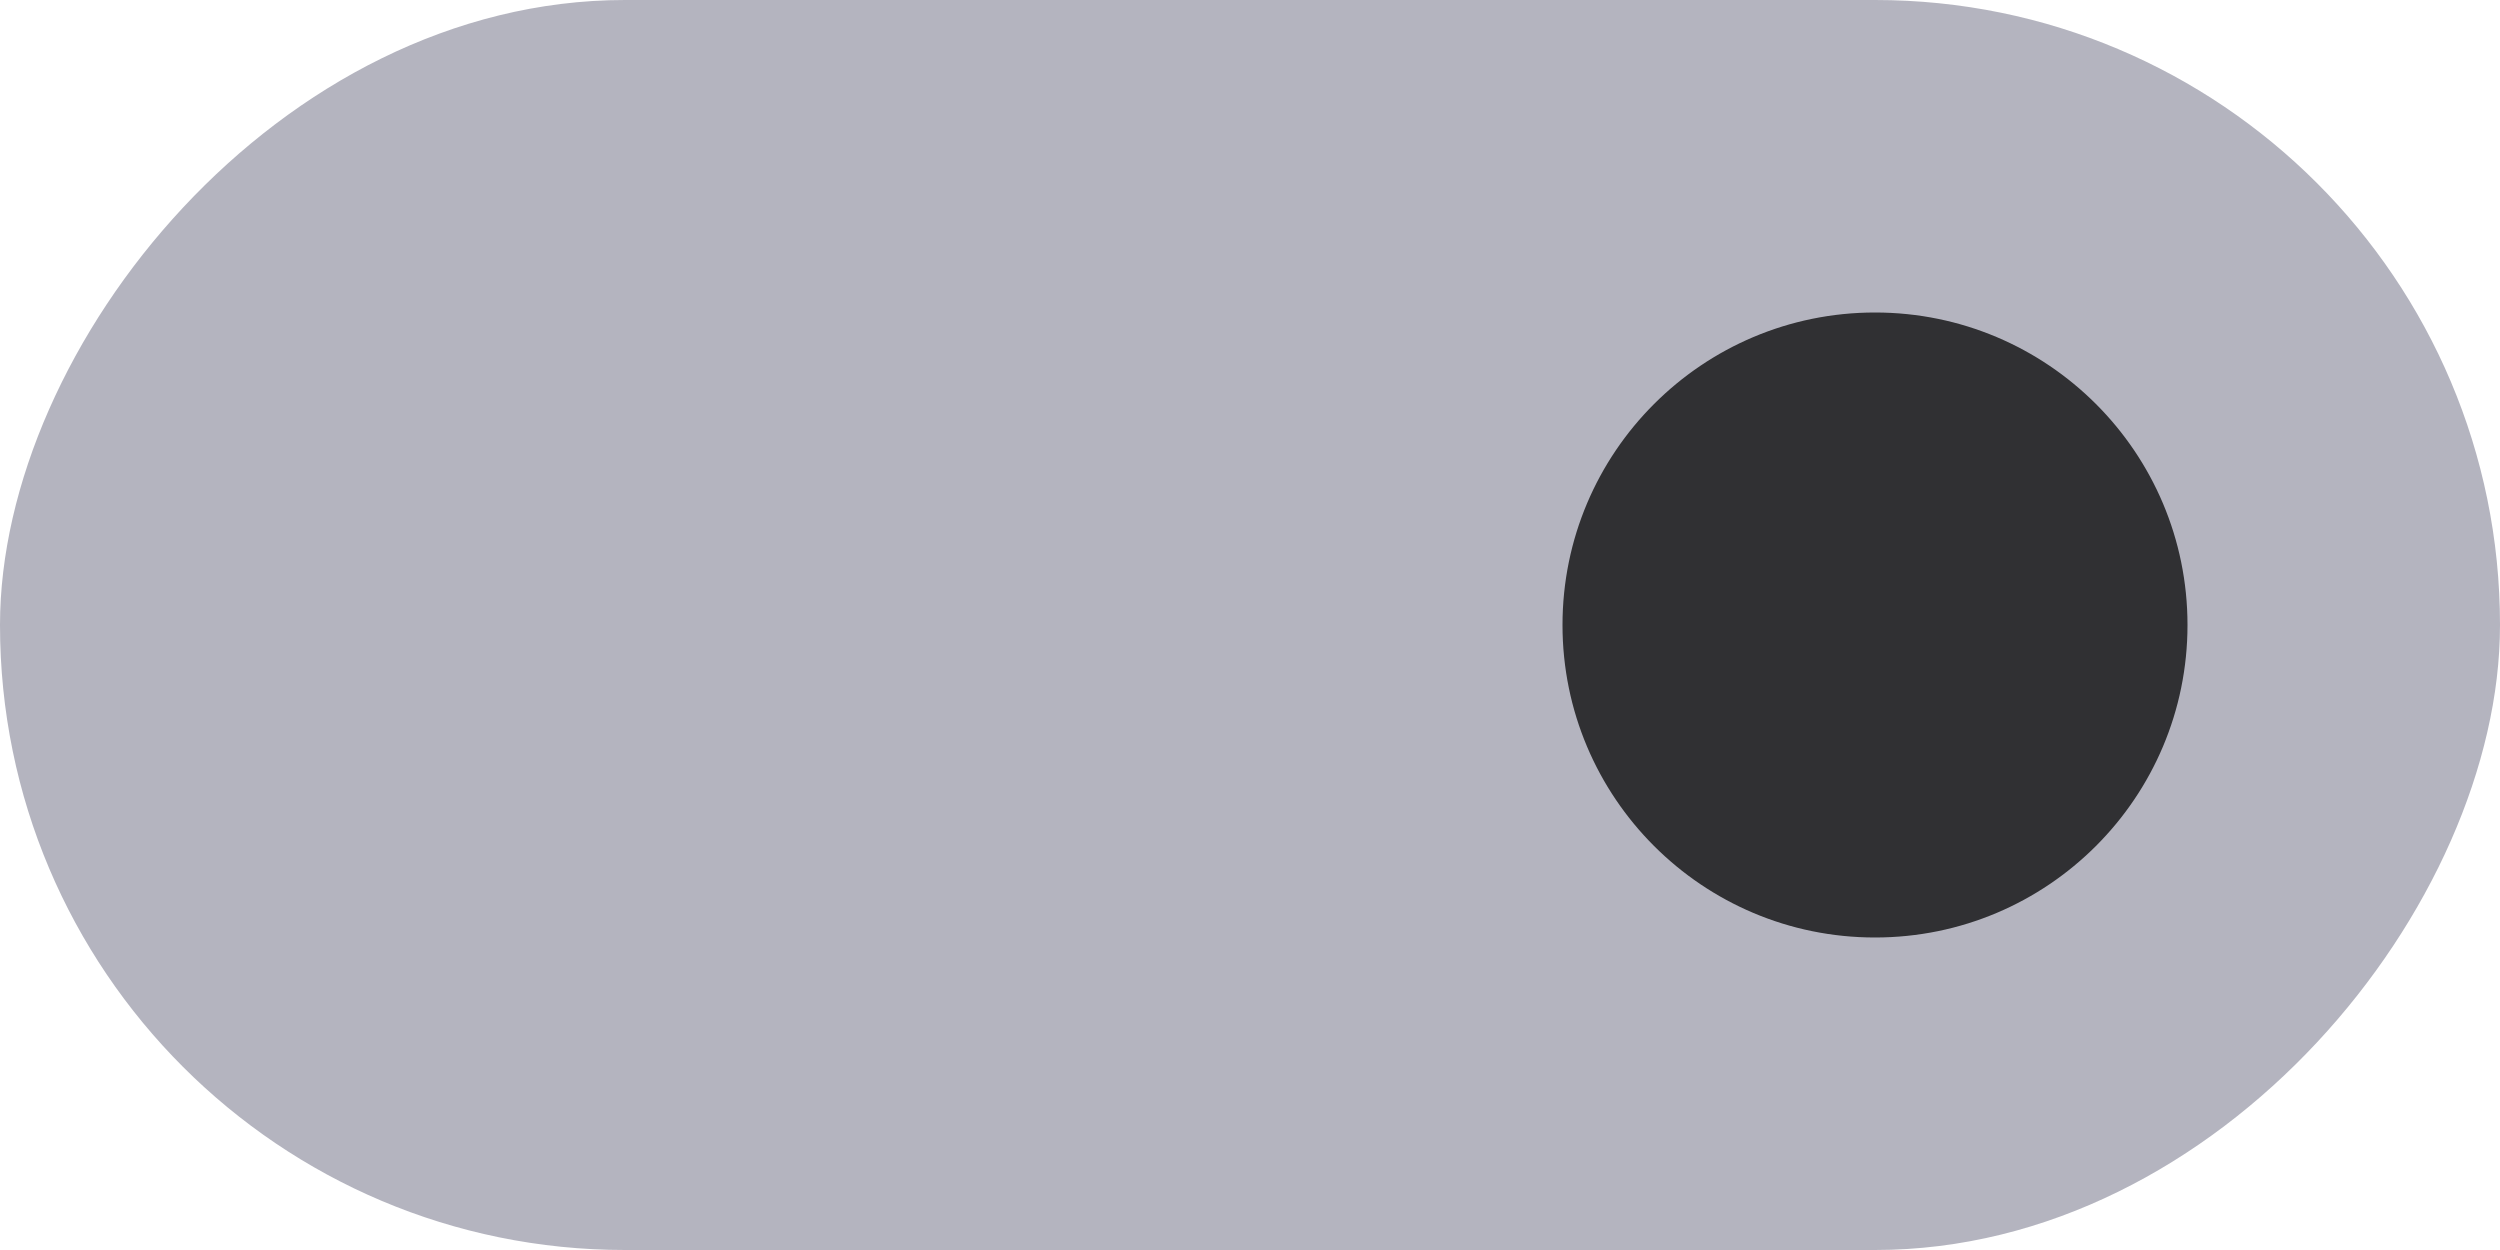 <?xml version="1.0" encoding="UTF-8" standalone="no"?>
<svg
   width="40"
   height="20"
   version="1.1"
   id="svg6"
   sodipodi:docname="toggle-on-dark.svg"
   inkscape:version="1.2.2 (b0a8486541, 2022-12-01)"
   xmlns:inkscape="http://www.inkscape.org/namespaces/inkscape"
   xmlns:sodipodi="http://sodipodi.sourceforge.net/DTD/sodipodi-0.dtd"
   xmlns="http://www.w3.org/2000/svg"
   xmlns:svg="http://www.w3.org/2000/svg">
  <defs
     id="defs10" />
  <sodipodi:namedview
     id="namedview8"
     pagecolor="#ffffff"
     bordercolor="#666666"
     borderopacity="1.0"
     inkscape:pageshadow="2"
     inkscape:pageopacity="0.0"
     inkscape:pagecheckerboard="0"
     showgrid="false"
     inkscape:zoom="13.875"
     inkscape:cx="-9.9099099"
     inkscape:cy="15.927928"
     inkscape:window-width="1920"
     inkscape:window-height="1012"
     inkscape:window-x="0"
     inkscape:window-y="32"
     inkscape:window-maximized="1"
     inkscape:current-layer="svg6"
     inkscape:showpageshadow="2"
     inkscape:deskcolor="#d1d1d1" />
  <rect
     transform="scale(-1,1)"
     x="-40"
     y="0"
     width="40"
     height="20"
     rx="10"
     ry="10"
     style="fill:#B4B4BF"
     id="rect2" />
  <circle
     cx="30"
     cy="10"
     r="5"
     style="fill:#303033"
     id="circle4" />
</svg>

